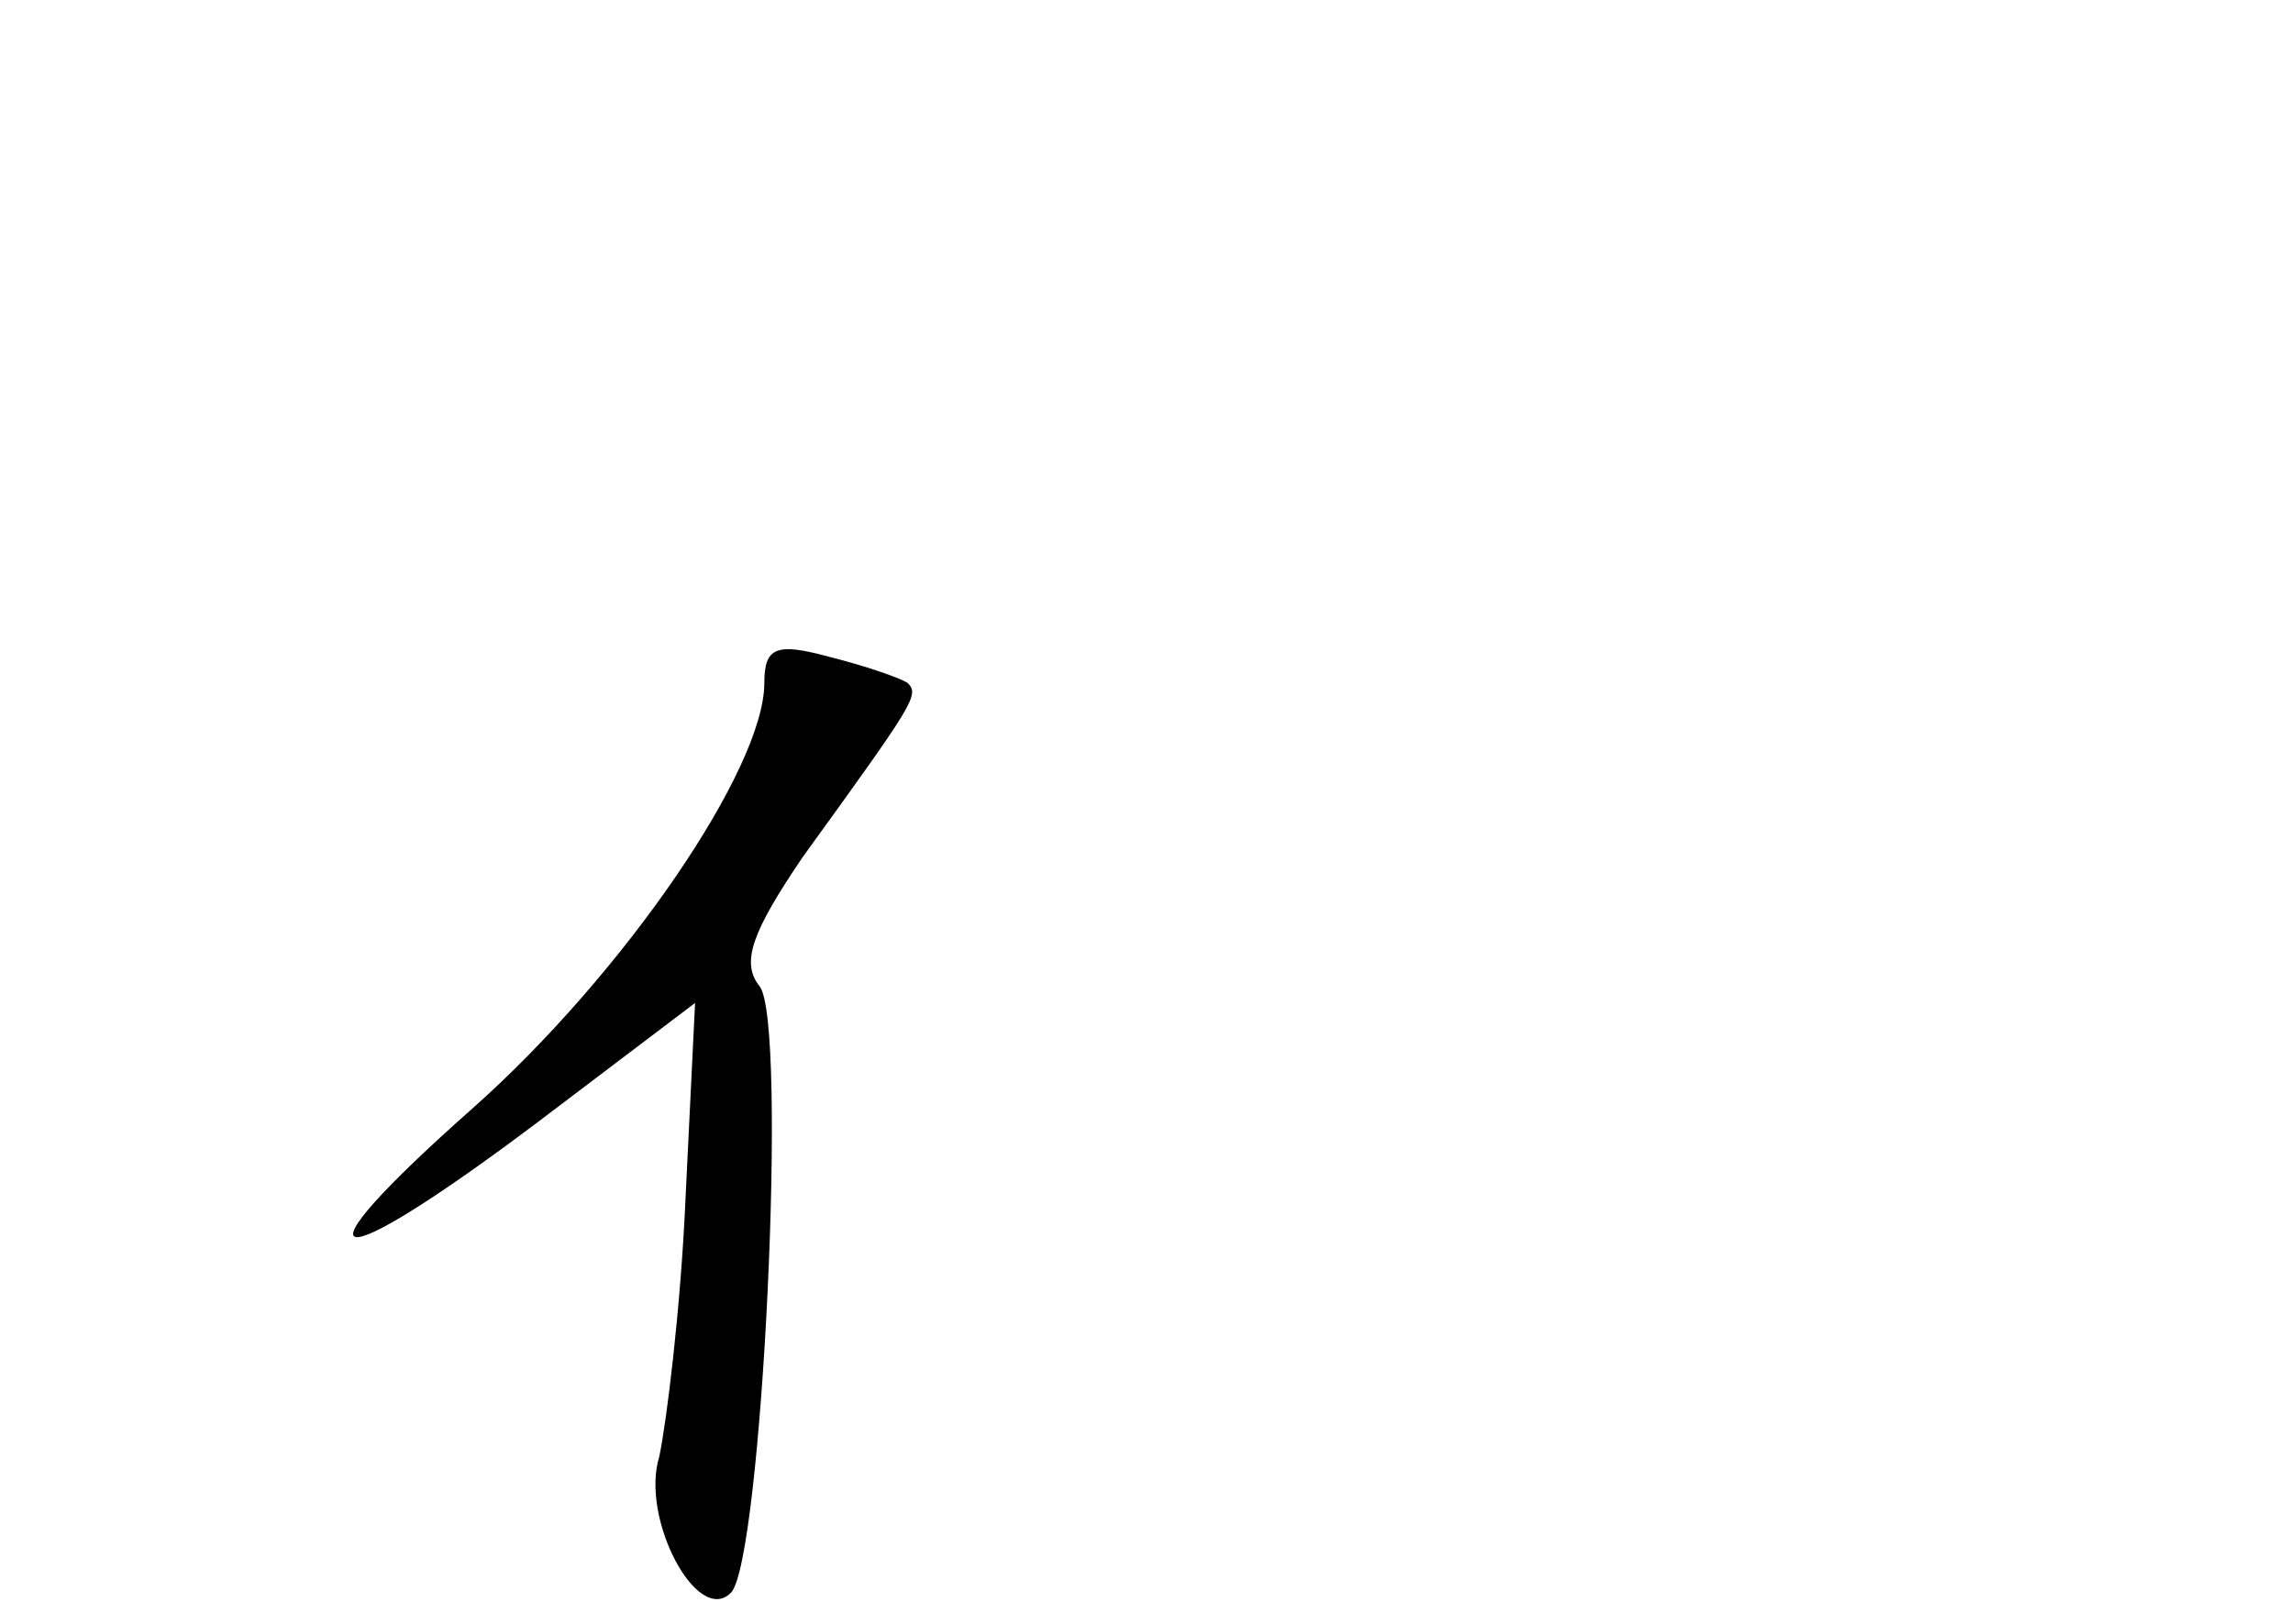 <?xml version="1.0" standalone="no"?>
<!DOCTYPE svg PUBLIC "-//W3C//DTD SVG 20010904//EN"
 "http://www.w3.org/TR/2001/REC-SVG-20010904/DTD/svg10.dtd">
<svg version="1.0" xmlns="http://www.w3.org/2000/svg"
 width="96pt" height="68pt" viewBox="0 0 96 68"
 preserveAspectRatio="xMidYMid meet">
<g transform="translate(0,68) scale(0.1,-0.1)"
fill="#000000" stroke="none">
<path d="M320 394 c0 -36 -59 -122 -122 -178 -78 -69 -62 -73 27 -6 l66 50 -4
-82 c-2 -46 -8 -94 -11 -108 -8 -26 16 -71 30 -57 13 13 24 239 12 254 -8 10
-3 23 18 54 47 65 49 68 44 73 -3 2 -17 7 -33 11 -22 6 -27 4 -27 -11z"/>
</g>
</svg>
